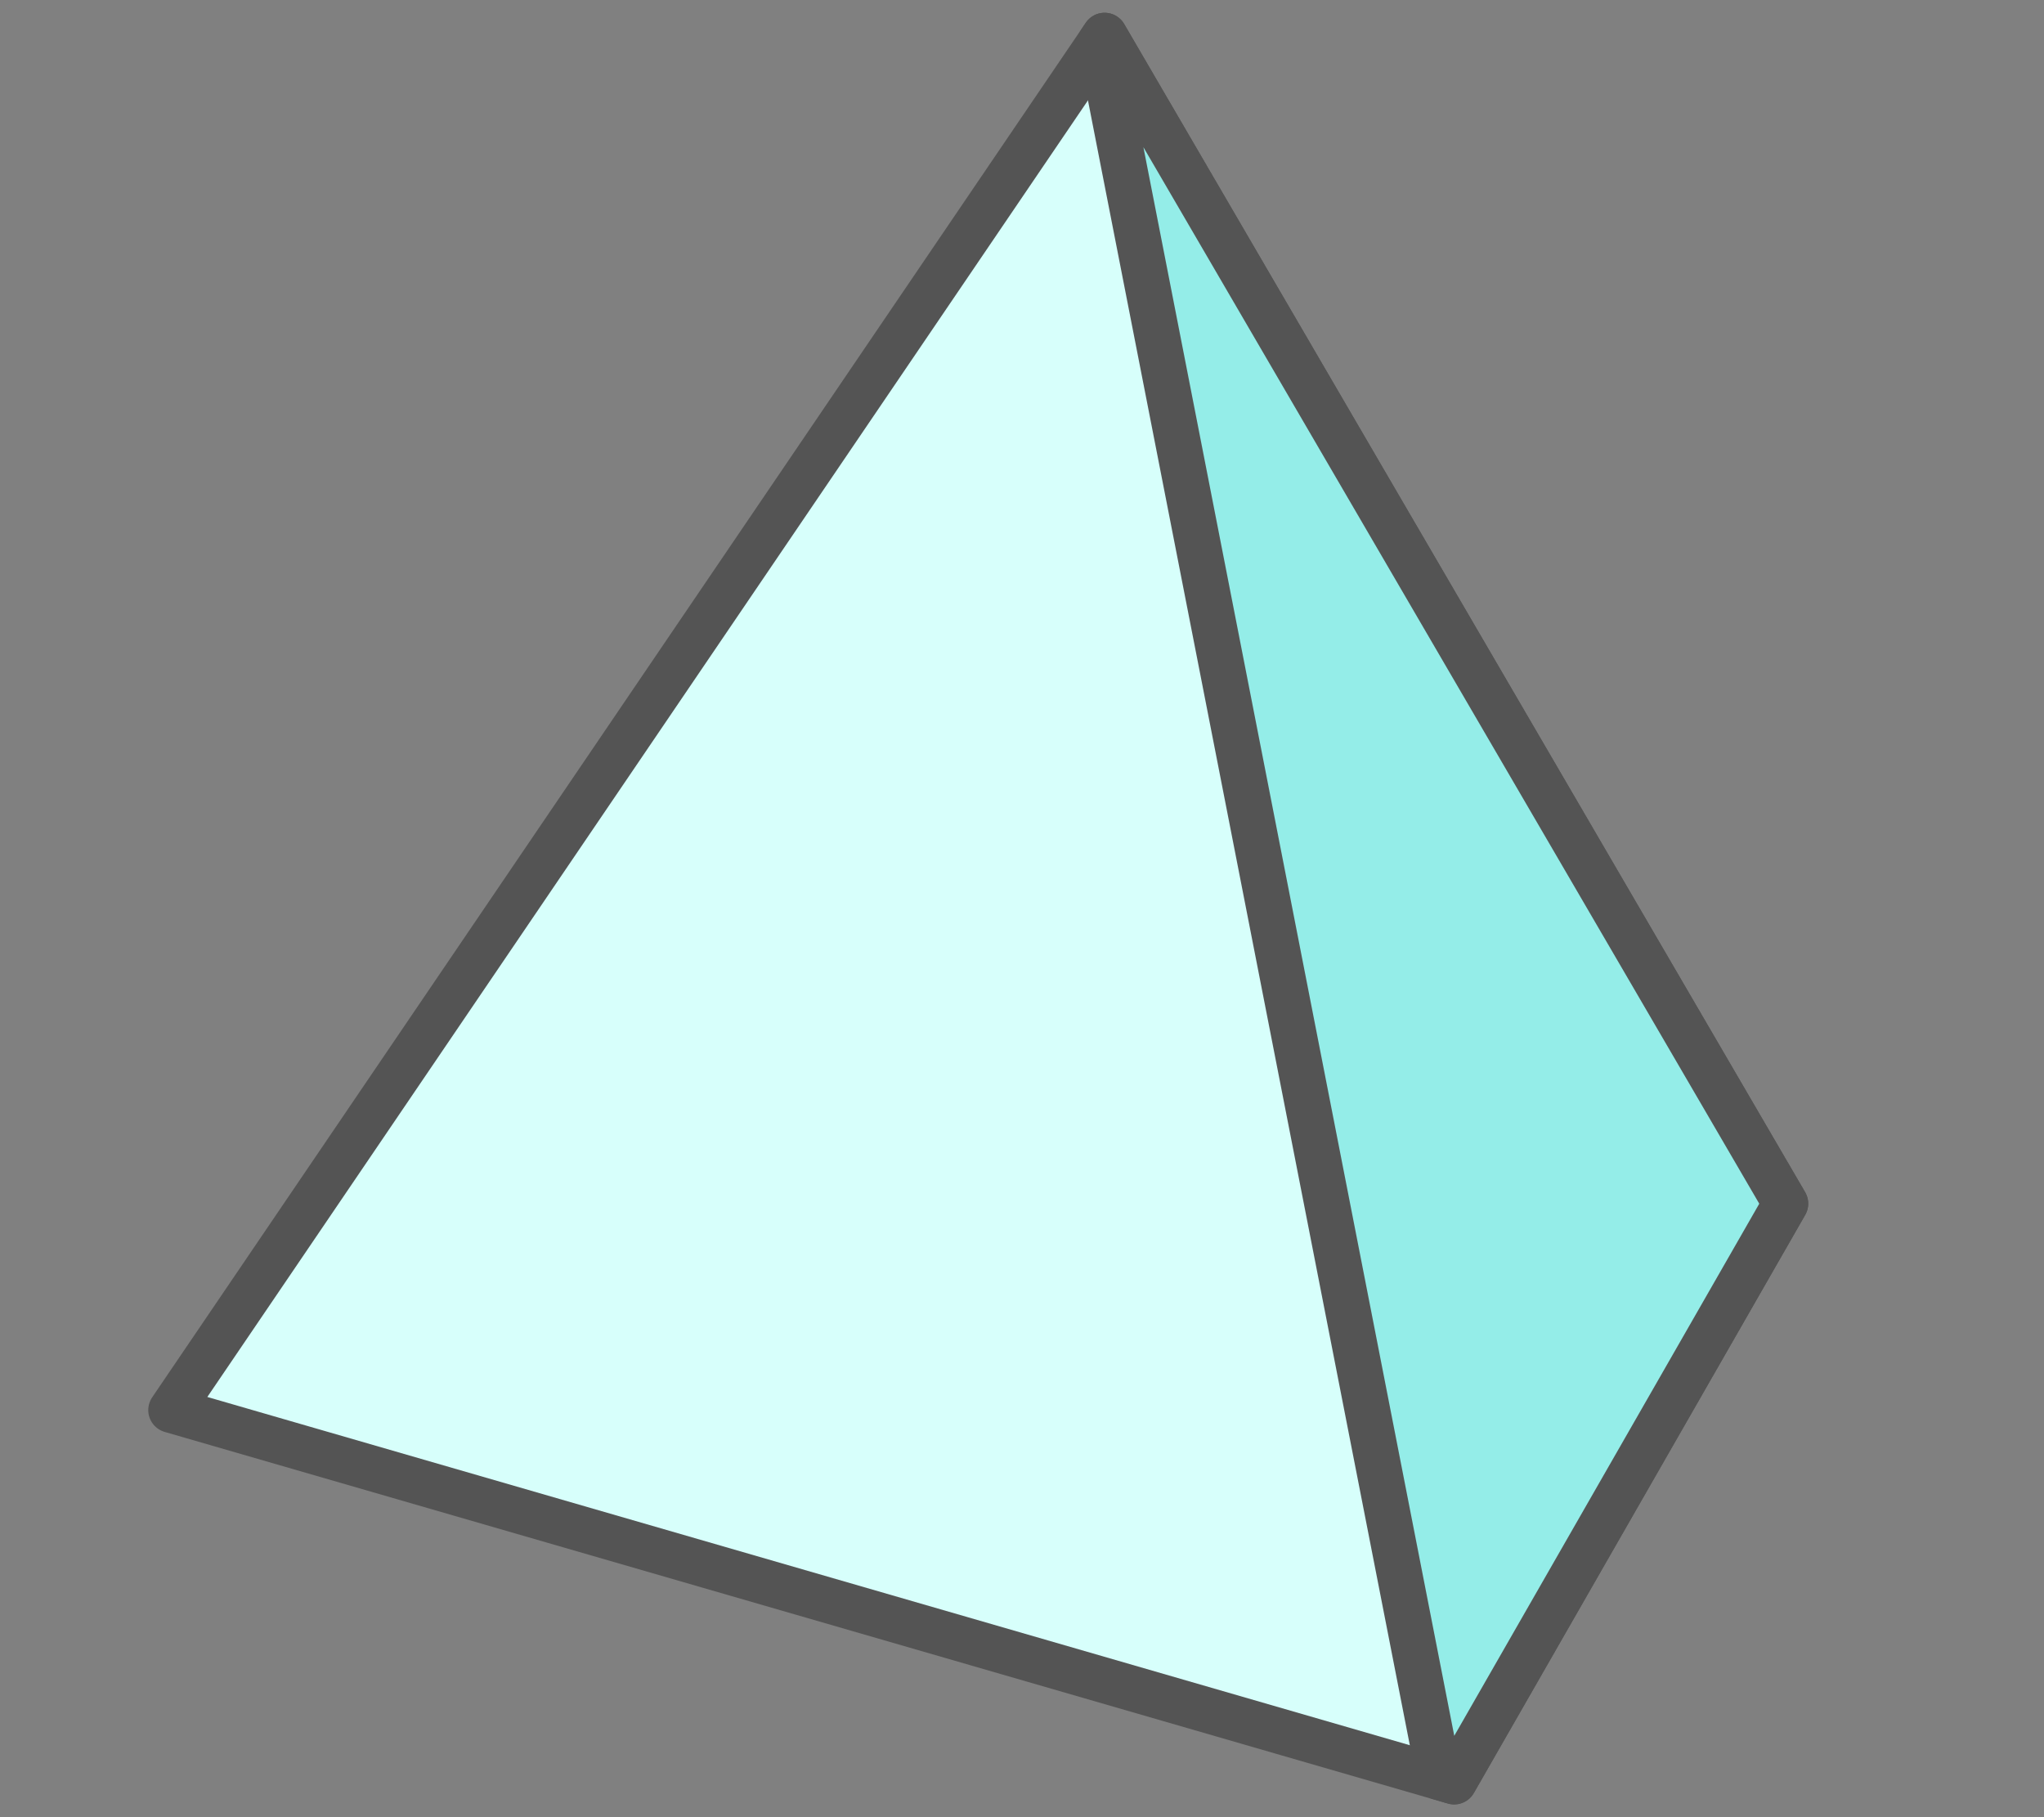 <?xml version="1.0" encoding="utf-8"?>
<!-- Generator: Adobe Illustrator 16.0.0, SVG Export Plug-In . SVG Version: 6.00 Build 0)  -->
<!DOCTYPE svg PUBLIC "-//W3C//DTD SVG 1.1//EN" "http://www.w3.org/Graphics/SVG/1.1/DTD/svg11.dtd">
<svg version="1.1" id="green" xmlns="http://www.w3.org/2000/svg" xmlns:xlink="http://www.w3.org/1999/xlink" x="0px" y="0px"
	 width="45px" height="40px" viewBox="7.5 7.5 45 40" enable-background="new 7.5 7.5 45 40" xml:space="preserve">
<rect x="7.5" y="7.5" width="45" height="40" fill="#808080" stroke="none"/>
<g>
	<path fill="#D7FFFB" stroke="#545454" stroke-linecap="round" stroke-linejoin="round" stroke-miterlimit="10" d="M31.818,8.281
		L11.264,38.539l28.25,8.18l7.295-12.725L31.818,8.281z"/>
	<polygon fill="#94EDE8" stroke="#545454" stroke-linecap="round" stroke-linejoin="round" stroke-miterlimit="10" points="
		31.818,8.281 31.713,8.439 39.186,46.623 39.514,46.719 46.809,33.994 	"/>
</g>
</svg>
